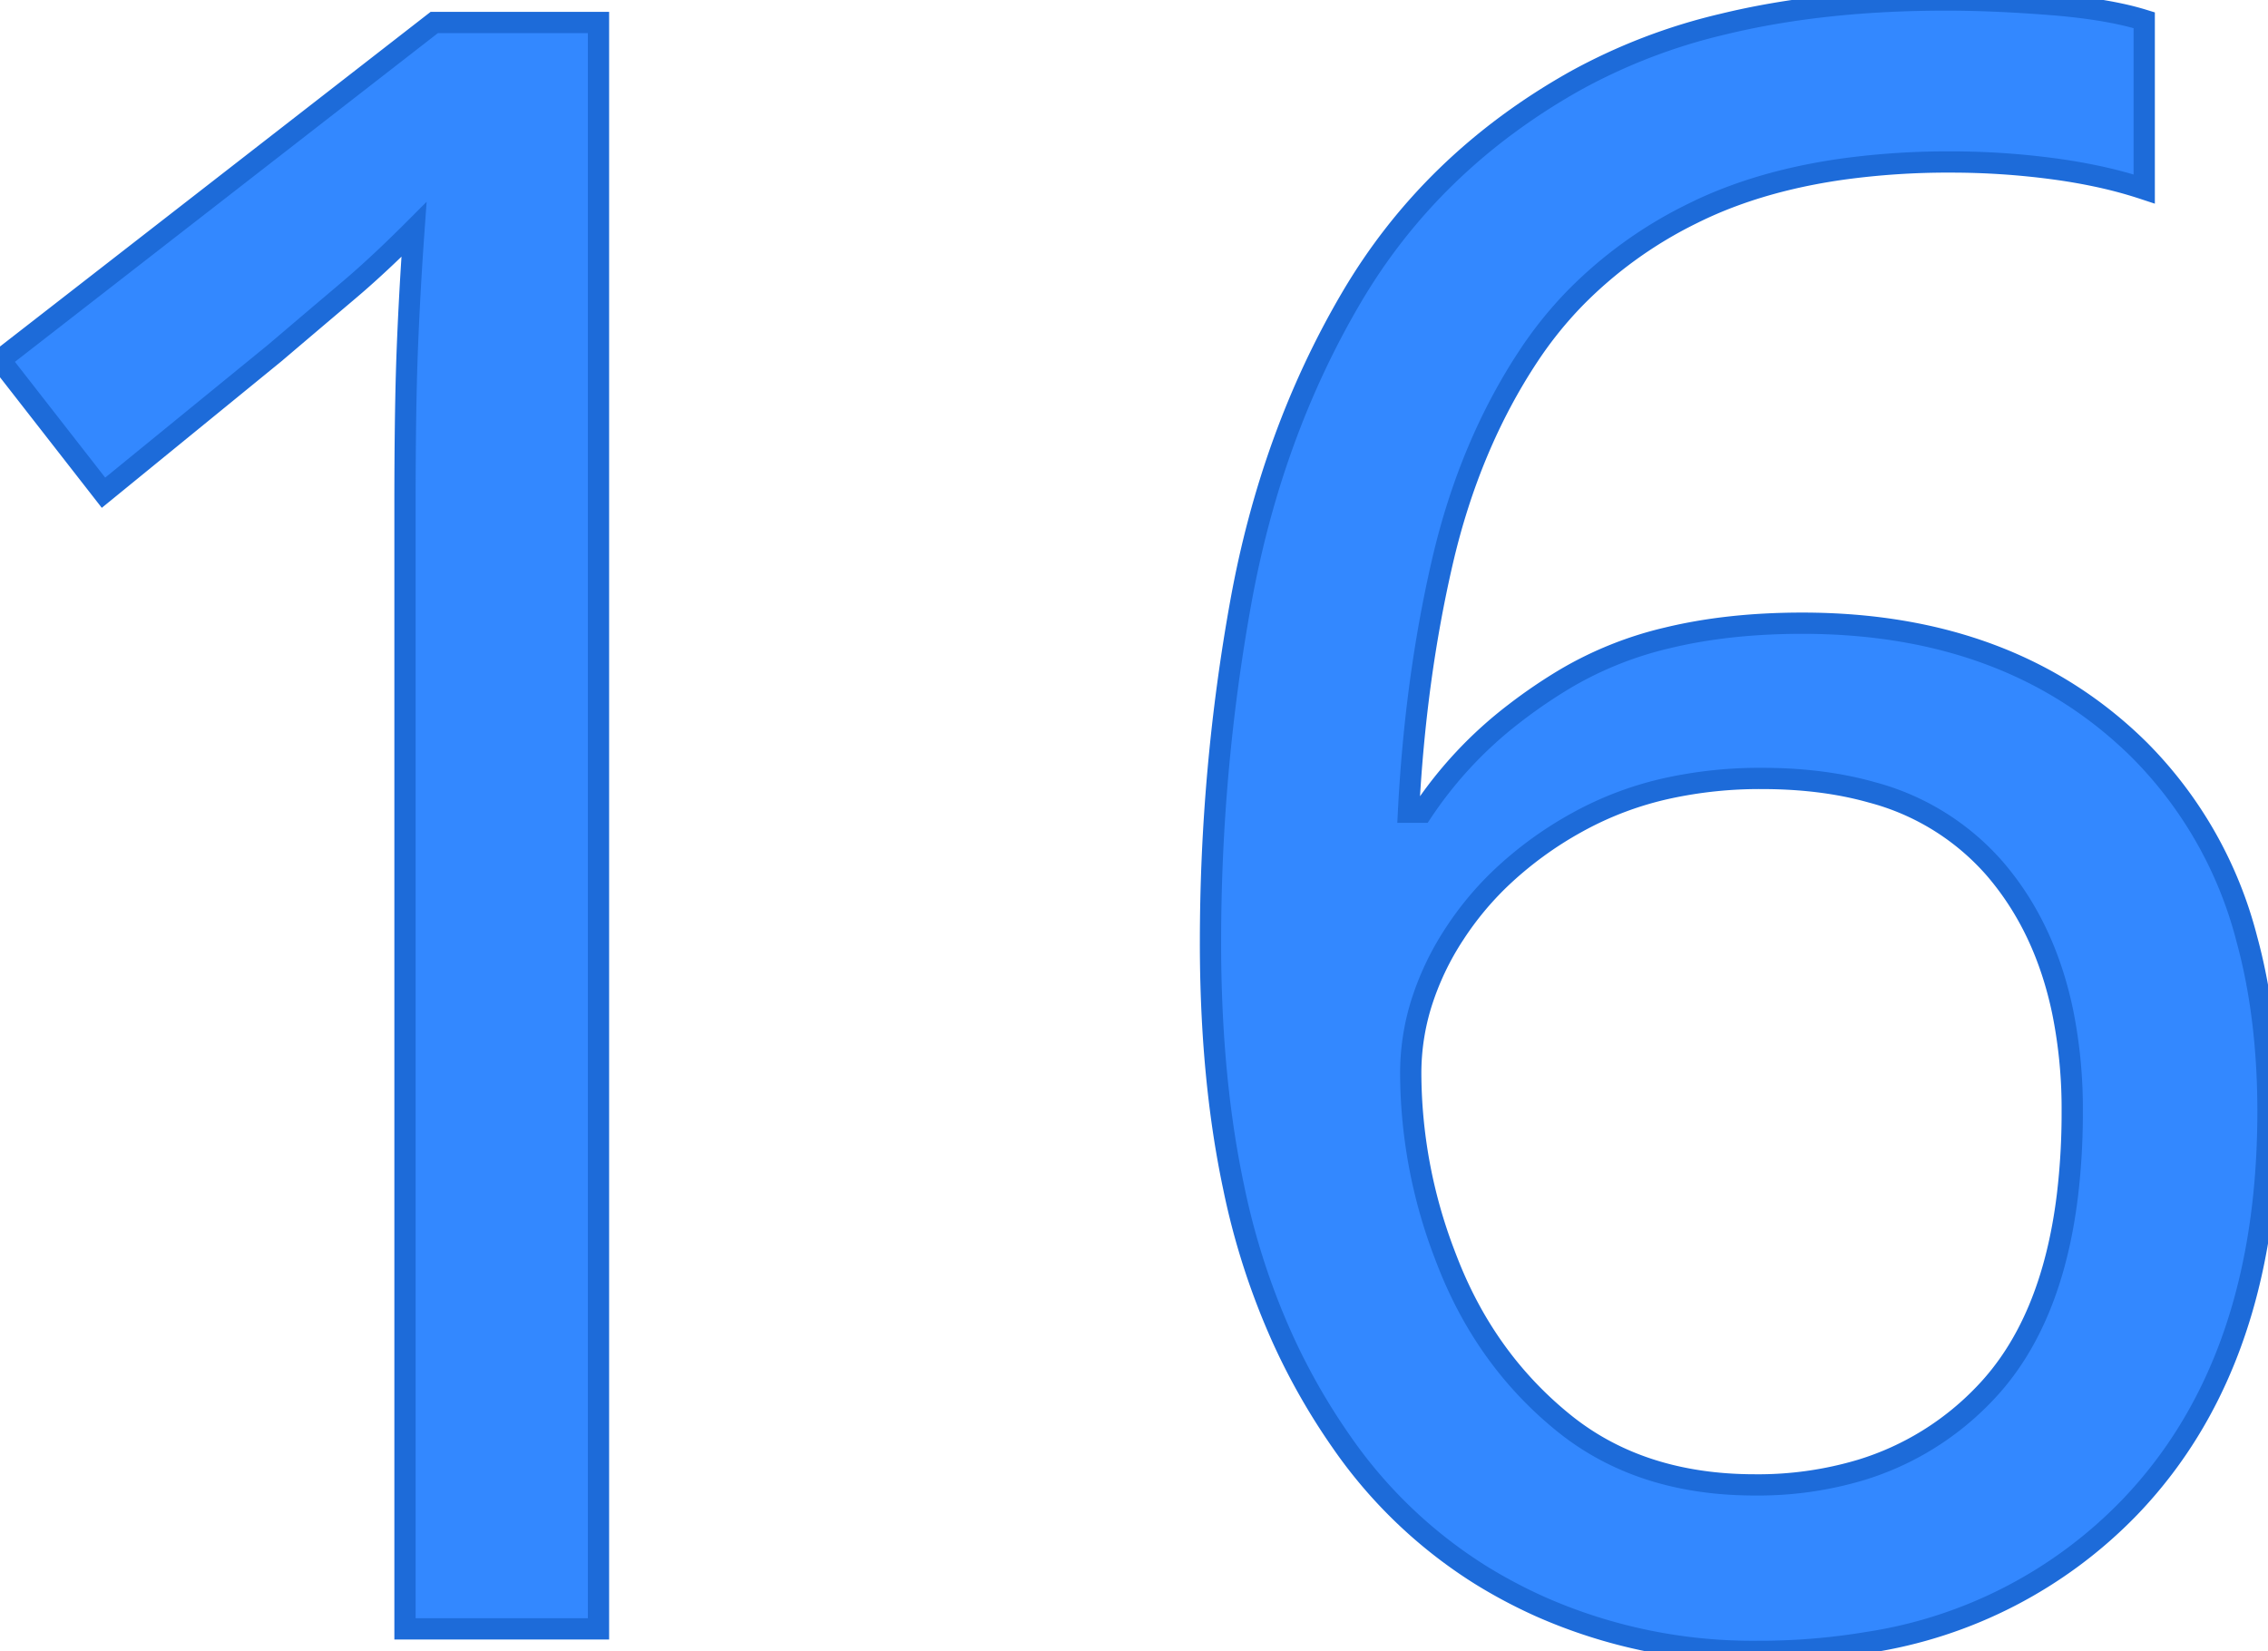 <svg width="100.801" height="73.401" viewBox="0 0 100.801 73.401" xmlns="http://www.w3.org/2000/svg"><g id="svgGroup" stroke-linecap="round" fill-rule="evenodd" font-size="9pt" stroke="#1d6bd9" stroke-width="0.25mm" fill="#3388ff" style="stroke:#1d6bd9;stroke-width:0.25mm;fill:#3388ff"><path d="M 95.3 0.9 L 95.3 8.4 A 19.549 19.549 0 0 0 93.165 7.827 A 25.61 25.61 0 0 0 91.25 7.5 Q 89 7.2 86.7 7.2 A 34.35 34.35 0 0 0 81.848 7.523 Q 79.254 7.894 77.085 8.689 A 18.27 18.27 0 0 0 75.2 9.5 A 19.06 19.06 0 0 0 70.002 13.251 A 17.569 17.569 0 0 0 67.95 15.8 Q 65.3 19.8 64.1 25 Q 62.9 30.2 62.6 36.1 L 63.2 36.1 A 18.237 18.237 0 0 1 67.324 31.697 A 22.864 22.864 0 0 1 69.6 30.15 A 16.151 16.151 0 0 1 74.111 28.351 Q 76.8 27.7 80.1 27.7 Q 89.4 27.7 95.1 33.35 A 18.364 18.364 0 0 1 99.859 41.734 Q 100.653 44.637 100.777 48.099 A 36.342 36.342 0 0 1 100.8 49.4 Q 100.8 59.107 96.18 65.208 A 20.06 20.06 0 0 1 94.65 67 A 20.426 20.426 0 0 1 83.034 73 A 29.202 29.202 0 0 1 78.1 73.4 A 23.311 23.311 0 0 1 68.45 71.407 A 22.7 22.7 0 0 1 65.8 70 A 21.197 21.197 0 0 1 59.613 64.077 A 28.817 28.817 0 0 1 57.05 59.6 A 31.913 31.913 0 0 1 54.828 52.767 Q 54.125 49.453 53.903 45.592 A 64.222 64.222 0 0 1 53.8 41.9 Q 53.8 34.2 55.15 26.75 Q 56.5 19.3 60.05 13.25 Q 63.6 7.2 70 3.6 A 25.752 25.752 0 0 1 76.56 1.077 Q 80.977 0 86.5 0 Q 88.6 0 91.15 0.2 A 28.924 28.924 0 0 1 92.791 0.373 Q 93.566 0.479 94.226 0.621 A 12.288 12.288 0 0 1 95.3 0.9 Z M 26.6 1 L 26.6 72.4 L 18 72.4 L 18 22.5 A 317.44 317.44 0 0 1 18.006 20.456 Q 18.025 17.55 18.1 15.6 A 160.117 160.117 0 0 1 18.306 11.588 A 179.301 179.301 0 0 1 18.4 10.2 A 62.675 62.675 0 0 1 17.242 11.33 Q 16.313 12.213 15.5 12.9 A 1200.429 1200.429 0 0 0 14.806 13.488 Q 13.7 14.425 12.2 15.7 L 4.6 21.9 L 0 16 L 19.3 1 L 26.6 1 Z M 78 66 A 15.932 15.932 0 0 0 82.723 65.332 A 12.693 12.693 0 0 0 88.2 61.95 Q 91.187 58.848 91.886 53.134 A 30.801 30.801 0 0 0 92.1 49.4 A 21.726 21.726 0 0 0 91.674 44.965 Q 91.09 42.166 89.707 40.016 A 12.594 12.594 0 0 0 88.65 38.6 A 10.964 10.964 0 0 0 83.186 35.216 Q 81.009 34.6 78.3 34.6 A 19.174 19.174 0 0 0 74.157 35.028 A 14.88 14.88 0 0 0 70.1 36.55 A 16.437 16.437 0 0 0 66.663 39.066 A 13.906 13.906 0 0 0 64.65 41.5 A 12.401 12.401 0 0 0 63.158 44.647 A 10.43 10.43 0 0 0 62.7 47.7 A 22.703 22.703 0 0 0 64.194 55.719 A 25.933 25.933 0 0 0 64.4 56.25 Q 66.1 60.5 69.5 63.25 Q 72.9 66 78 66 Z" vector-effect="non-scaling-stroke"/></g></svg>